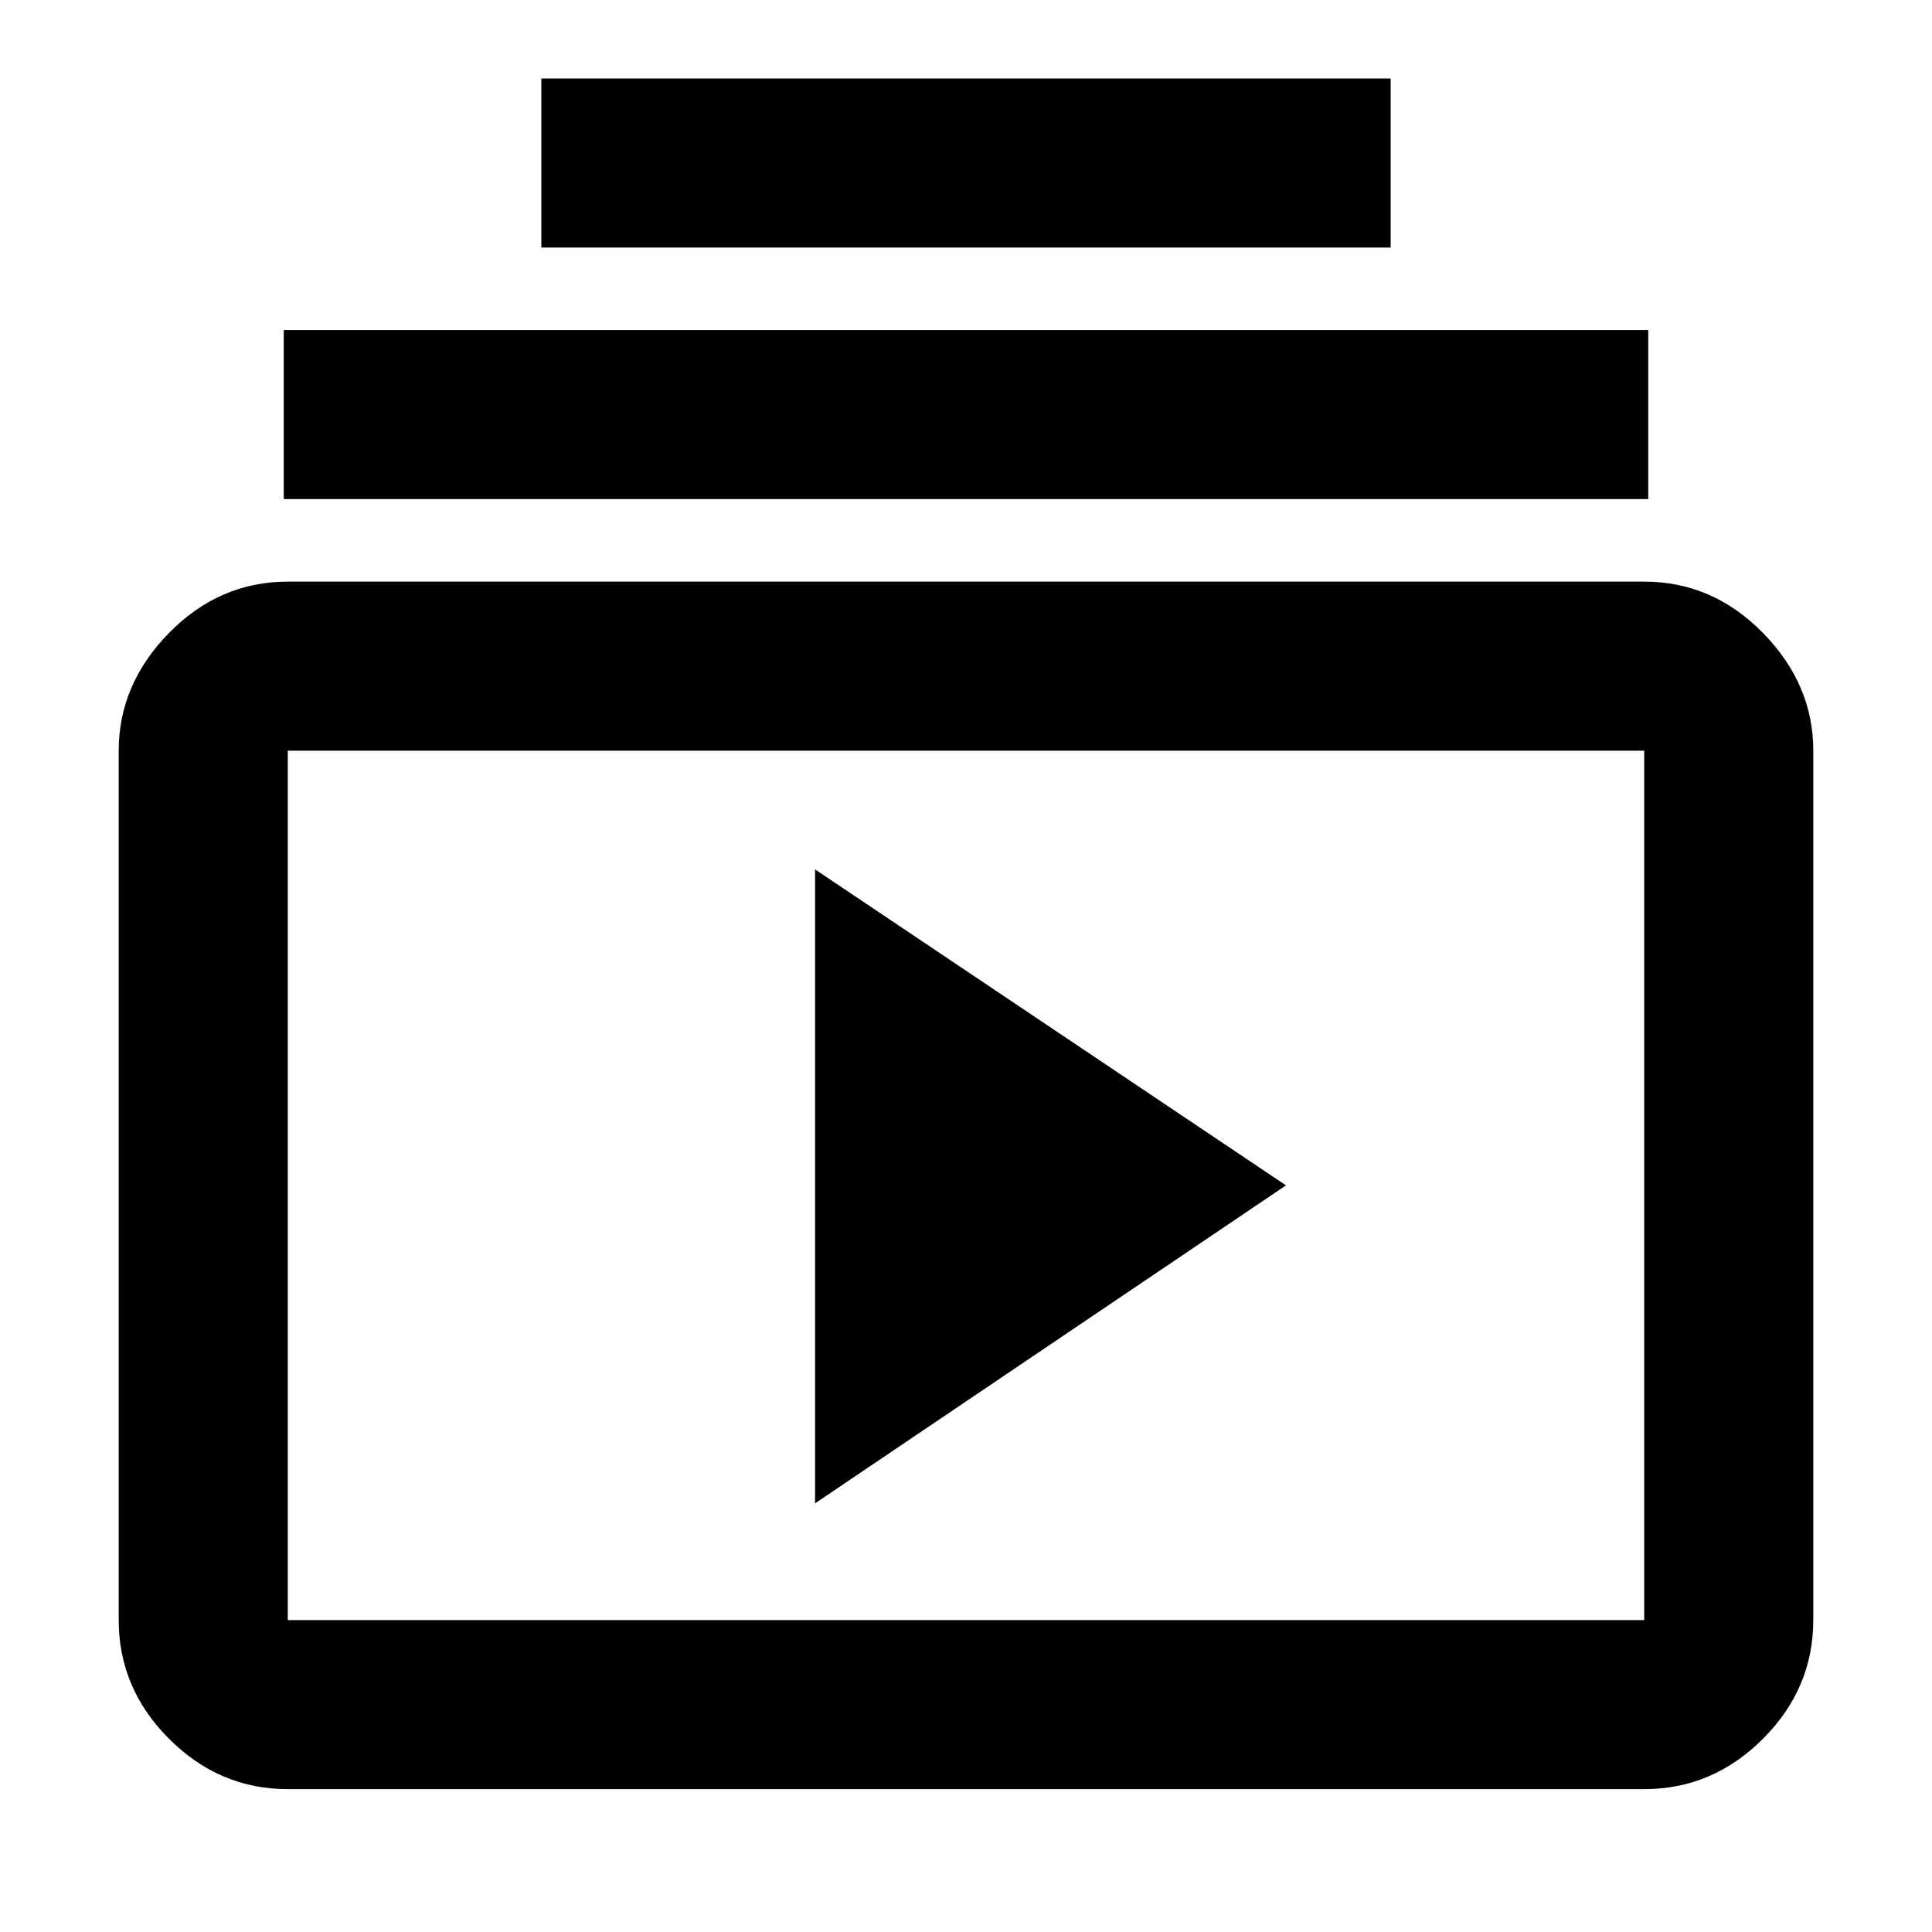<svg xmlns="http://www.w3.org/2000/svg" height="40" width="40"><path d="M11.208 5.125V1.625H28.792V5.125ZM5.875 10.333V6.833H34.125V10.333ZM5.958 37.042Q4.542 37.042 3.5 36Q2.458 34.958 2.458 33.542V15.542Q2.458 14.167 3.5 13.104Q4.542 12.042 5.958 12.042H34.042Q35.458 12.042 36.5 13.104Q37.542 14.167 37.542 15.542V33.542Q37.542 34.958 36.5 36Q35.458 37.042 34.042 37.042ZM5.958 33.542H34.042Q34.042 33.542 34.042 33.542Q34.042 33.542 34.042 33.542V15.542Q34.042 15.542 34.042 15.542Q34.042 15.542 34.042 15.542H5.958Q5.958 15.542 5.958 15.542Q5.958 15.542 5.958 15.542V33.542Q5.958 33.542 5.958 33.542Q5.958 33.542 5.958 33.542ZM16.875 31.125 26.625 24.542 16.875 18ZM5.958 15.542Q5.958 15.542 5.958 15.542Q5.958 15.542 5.958 15.542V33.542Q5.958 33.542 5.958 33.542Q5.958 33.542 5.958 33.542Q5.958 33.542 5.958 33.542Q5.958 33.542 5.958 33.542V15.542Q5.958 15.542 5.958 15.542Q5.958 15.542 5.958 15.542Z"/></svg>